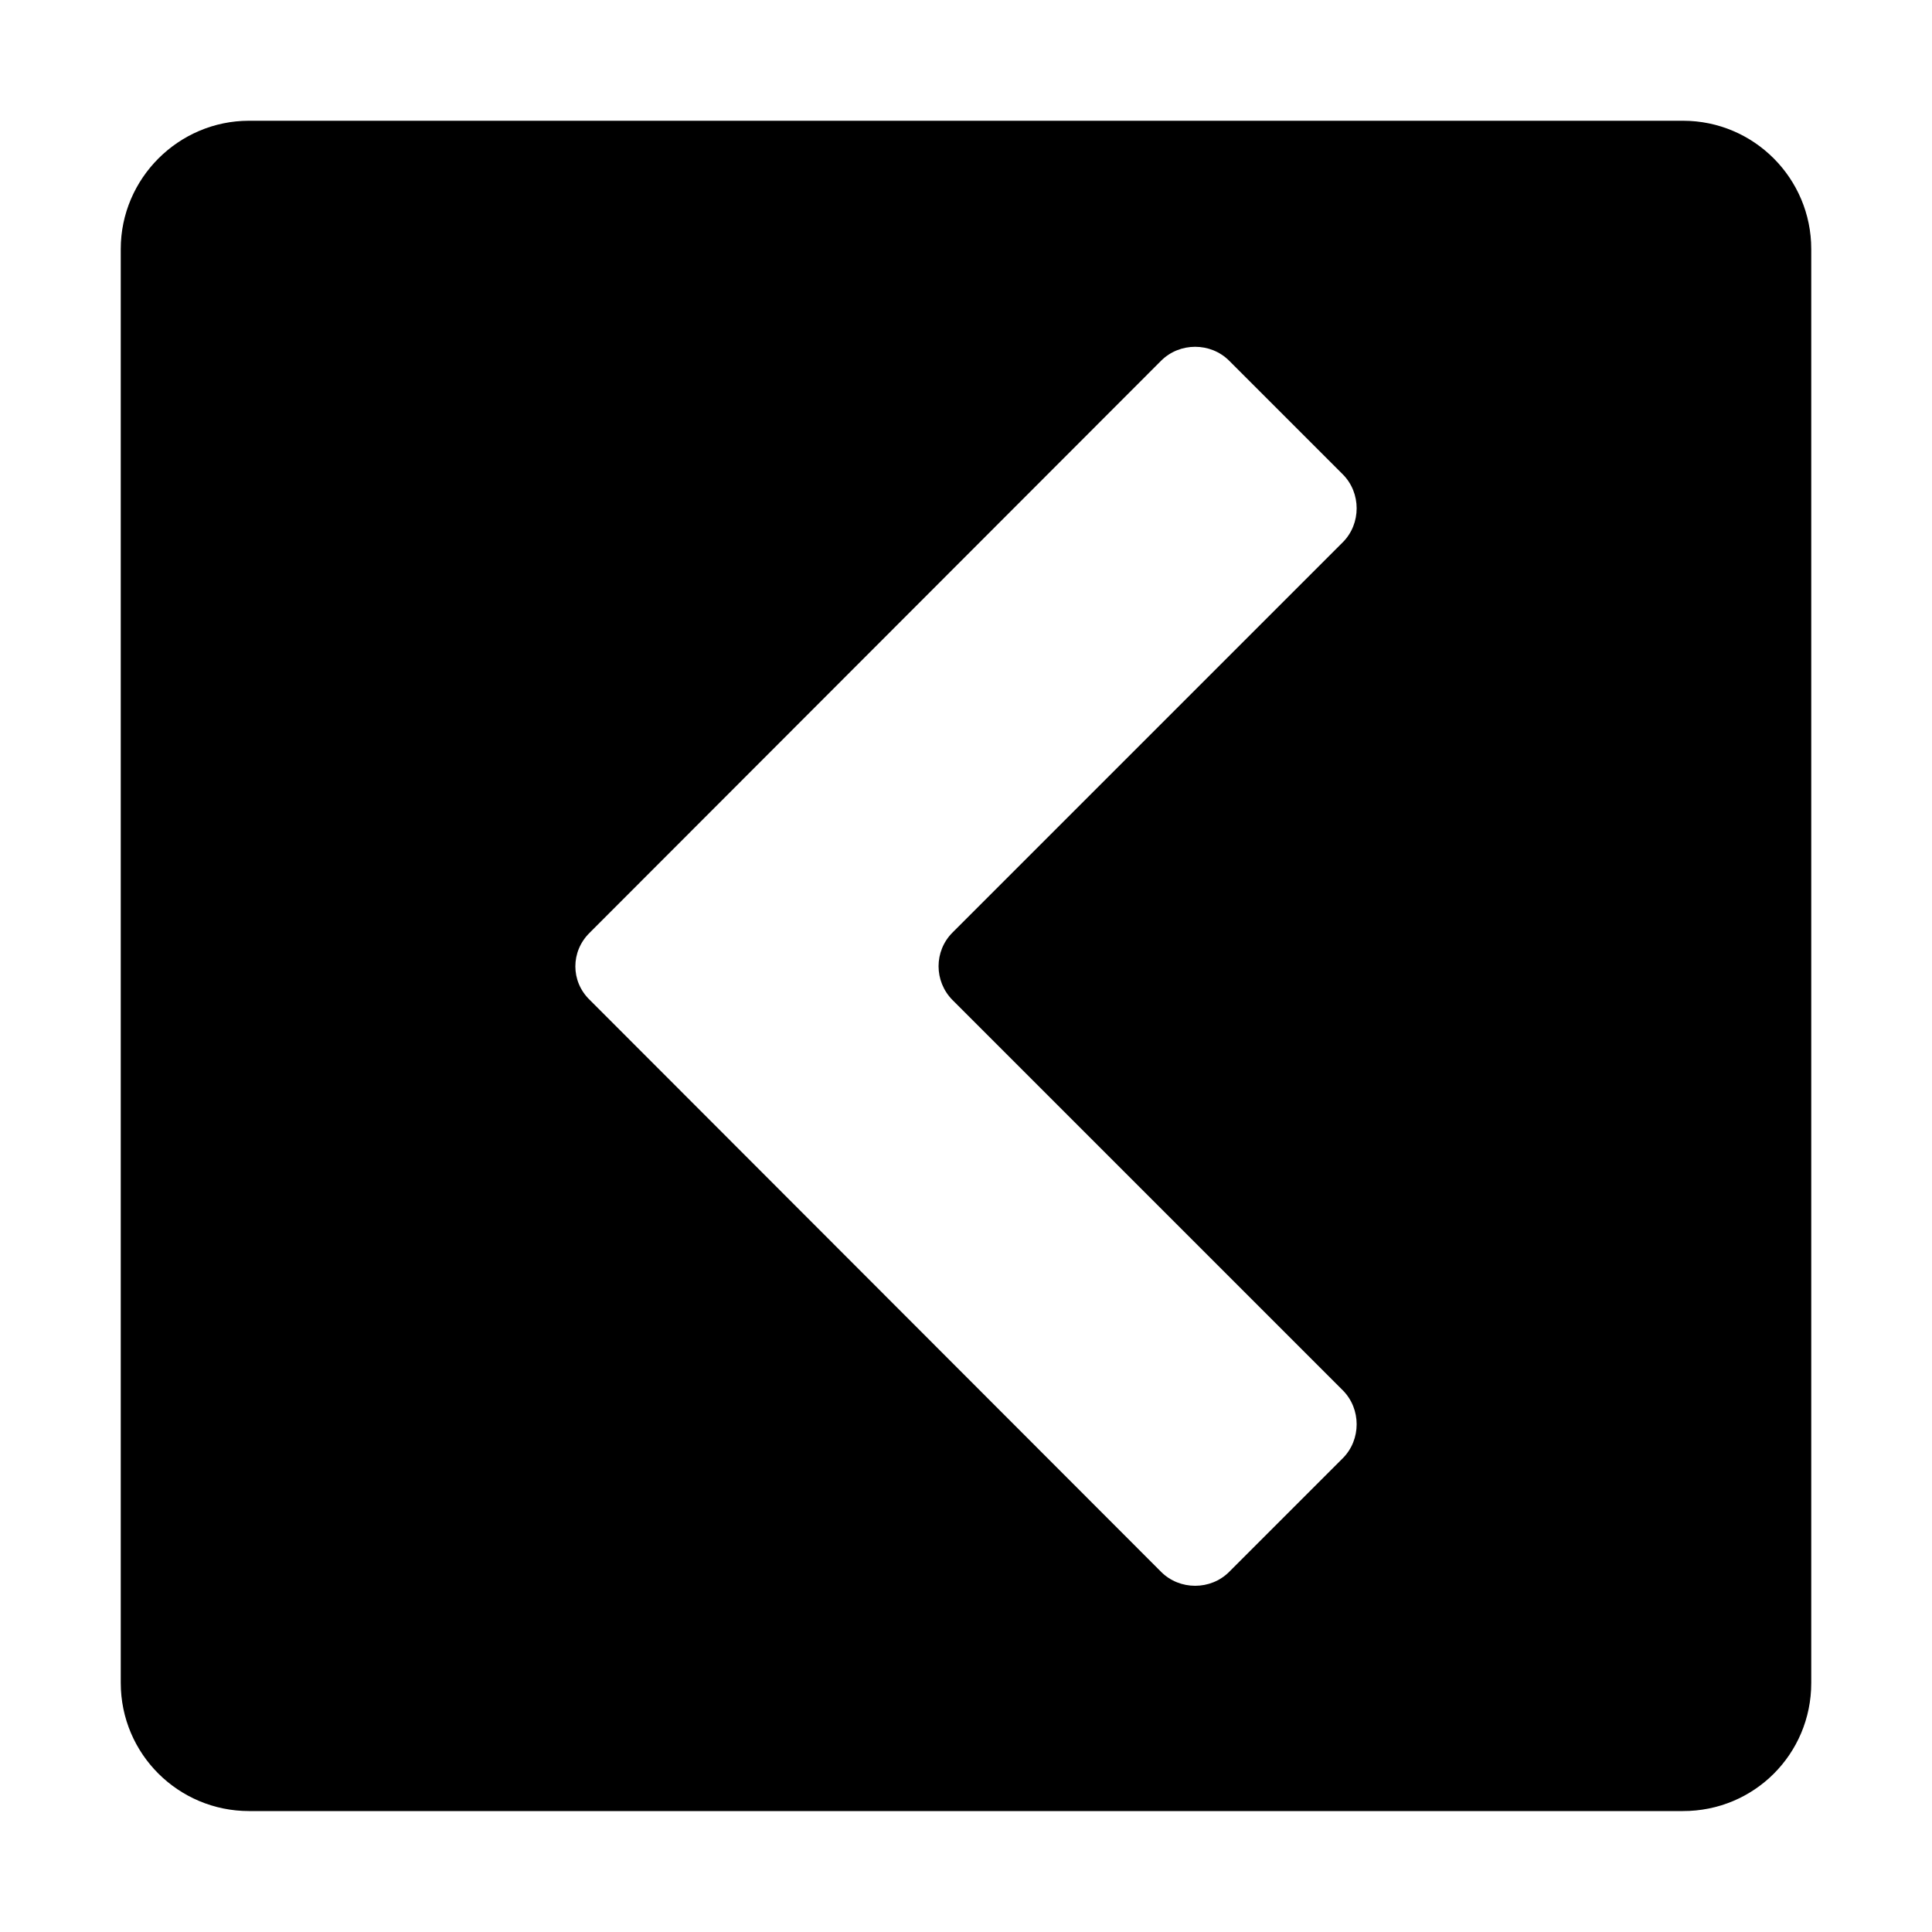 <svg xmlns="http://www.w3.org/2000/svg" viewBox="0 0 1000 1000" width="1000" height="1000">
<path d="M937.5 871.1v-742.2c0-36.5-29.6-66.4-66.4-66.4h-742.2c-36.5 0-66.4 29.9-66.4 66.4v742.1c0 36.9 29.9 66.4 66.4 66.4h742.1c36.9 0.1 66.5-29.5 66.5-66.3z m-336.5-57.5l-295.7-296c-10-9.6-10-25.2 0-34.9l295.7-296c9.6-9.6 25.6-9.6 35.2 0l58.8 58.8c9.6 9.6 9.6 25.6 0 35.2l-202 202c-9.6 9.6-9.6 25.2 0 34.9l202 202c9.6 9.6 9.6 25.6 0 35.2l-58.8 58.8c-9.6 9.6-25.6 9.6-35.2 0z"/>
</svg>
